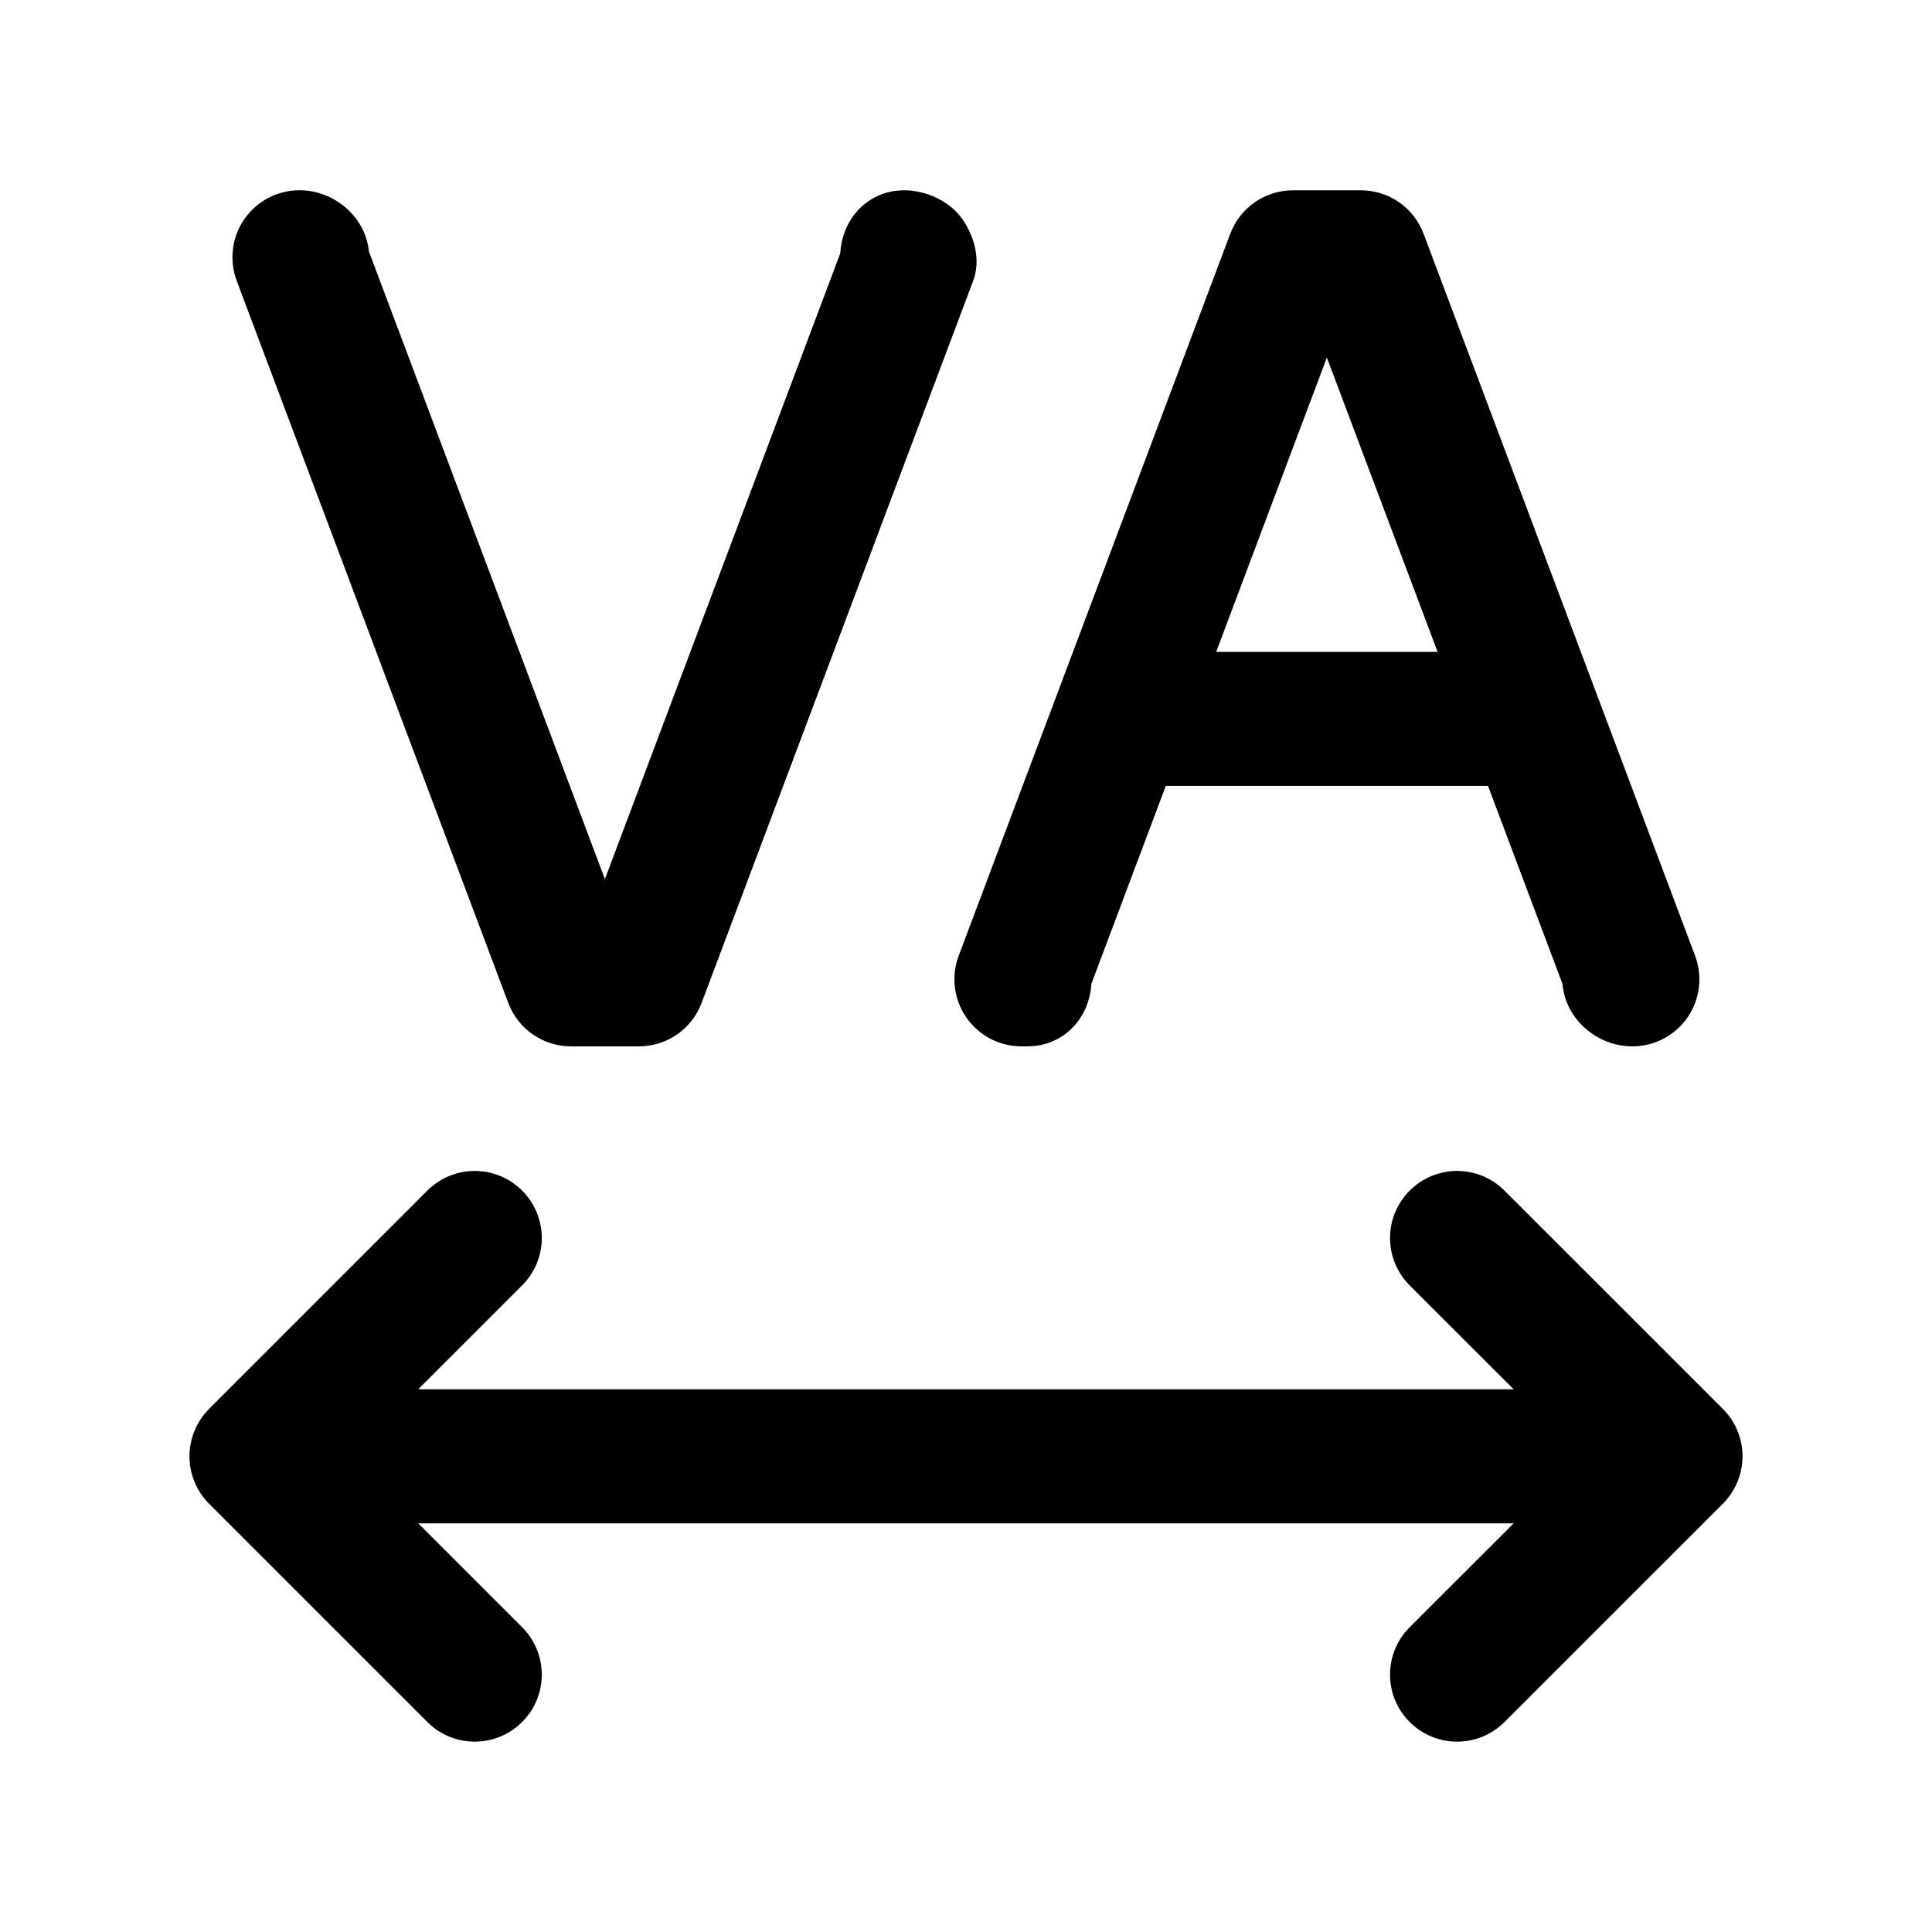 <?xml version="1.0" encoding="UTF-8"?>
<svg id="Ebene_1" data-name="Ebene 1" xmlns="http://www.w3.org/2000/svg" viewBox="0 0 32 32">
  <path d="M28.776,24.548c.056-.134.086-.279.086-.427s-.03-.293-.086-.427c-.057-.135-.138-.257-.241-.359l-3.616-3.615c-.434-.434-1.136-.434-1.57,0s-.434,1.136,0,1.57l1.722,1.721H6.927l1.721-1.721c.434-.434.434-1.136,0-1.57s-1.136-.434-1.57,0l-3.615,3.615c-.103.103-.184.225-.241.362-.112.271-.112.577,0,.848.056.136.138.259.241.362l3.615,3.615c.217.217.501.325.785.325s.568-.108.785-.325c.434-.434.434-1.136,0-1.57l-1.721-1.721h18.144l-1.722,1.721c-.434.434-.434,1.136,0,1.57.217.217.501.325.785.325s.568-.108.785-.325l3.616-3.615c.102-.102.184-.224.241-.359Z" style="stroke-width: 0px;"/>
  <path d="M16.005,16.853c.208.299.549.478.913.478h.101c.588,0,1.024-.458,1.058-1.037l1.232-3.277h5.337l1.236,3.286c.046.575.569,1.028,1.155,1.028.364,0,.706-.179.913-.478s.255-.682.126-1.023l-4.497-11.958c-.163-.434-.576-.72-1.039-.72h-1.124c-.462,0-.876.286-1.039.72l-4.498,11.958c-.128.34-.081.723.126,1.023ZM21.977,5.922l1.834,4.875h-3.667l1.833-4.875Z" style="stroke-width: 0px;"/>
  <path d="M8.418,16.611c.163.434.577.72,1.039.72h1.125c.462,0,.877-.286,1.039-.72l4.497-11.958c.128-.34.029-.723-.178-1.023-.208-.299-.601-.478-.965-.478-.59,0-1.025.461-1.057,1.042l-3.899,10.367-3.909-10.397c-.054-.567-.569-1.013-1.15-1.013-.364,0-.705.179-.913.478-.207.299-.254.682-.126,1.023l4.497,11.958Z" style="stroke-width: 0px;"/>
</svg>